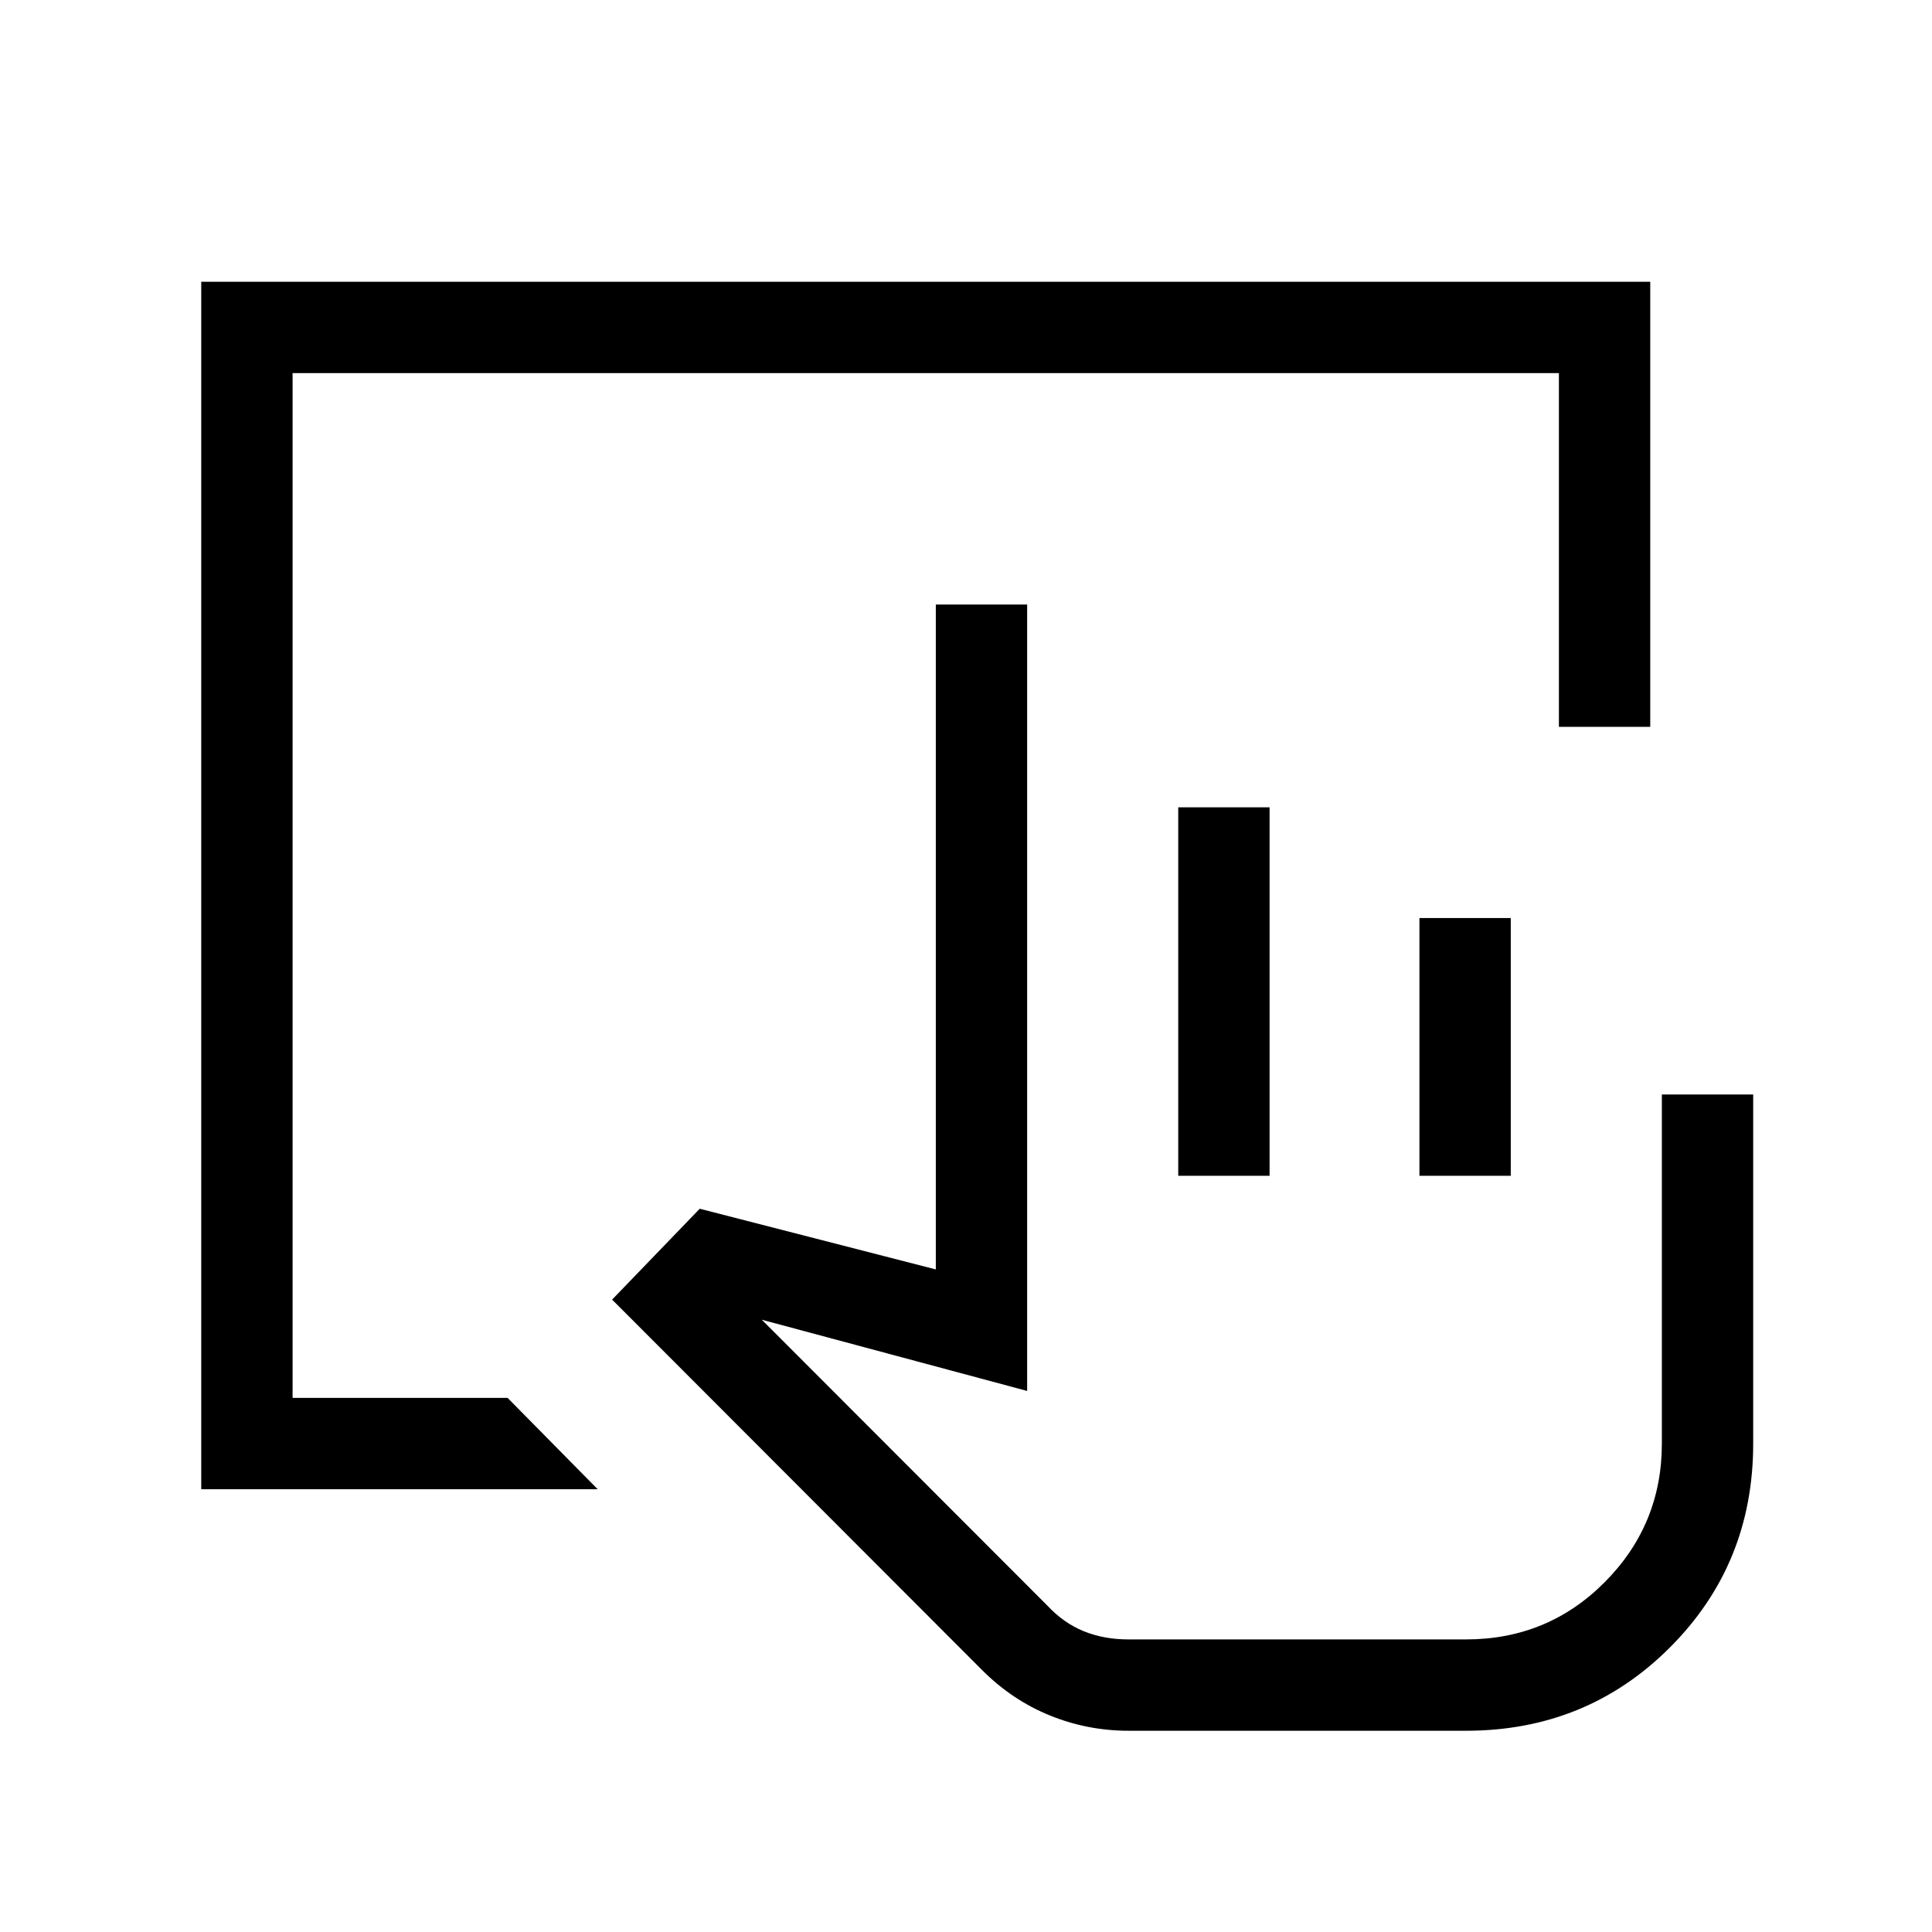 <svg xmlns="http://www.w3.org/2000/svg" width="48" height="48" viewBox="0 -960 960 960"><path d="M560.693-100.001q-20.344 0-39.056-7.616-18.713-7.615-33.559-22.461L304.156-314.231l43.538-45.153 117.307 30.153v-330.383h45.384v390.766l-131.847-35.384 141.77 141.924q8.154 8.769 18.192 12.846 10.039 4.077 22.193 4.077h167.768q40.692 0 69-28.531 28.308-28.532 28.308-68.777v-173.46h45.383v173.46q0 59.923-41.384 101.307-41.384 41.385-101.307 41.385H560.693Zm24.769-275.769v-183.076h45.384v183.076h-45.384Zm119.846 0v-128.076h45.383v128.076h-45.383Zm23.153 230.385H520.308h208.153Zm-628.46-74.616v-599.998h719.998v221.153h-45.384v-175.769h-629.23v509.23h106.846L297-220.001H100.001Z"/></svg>